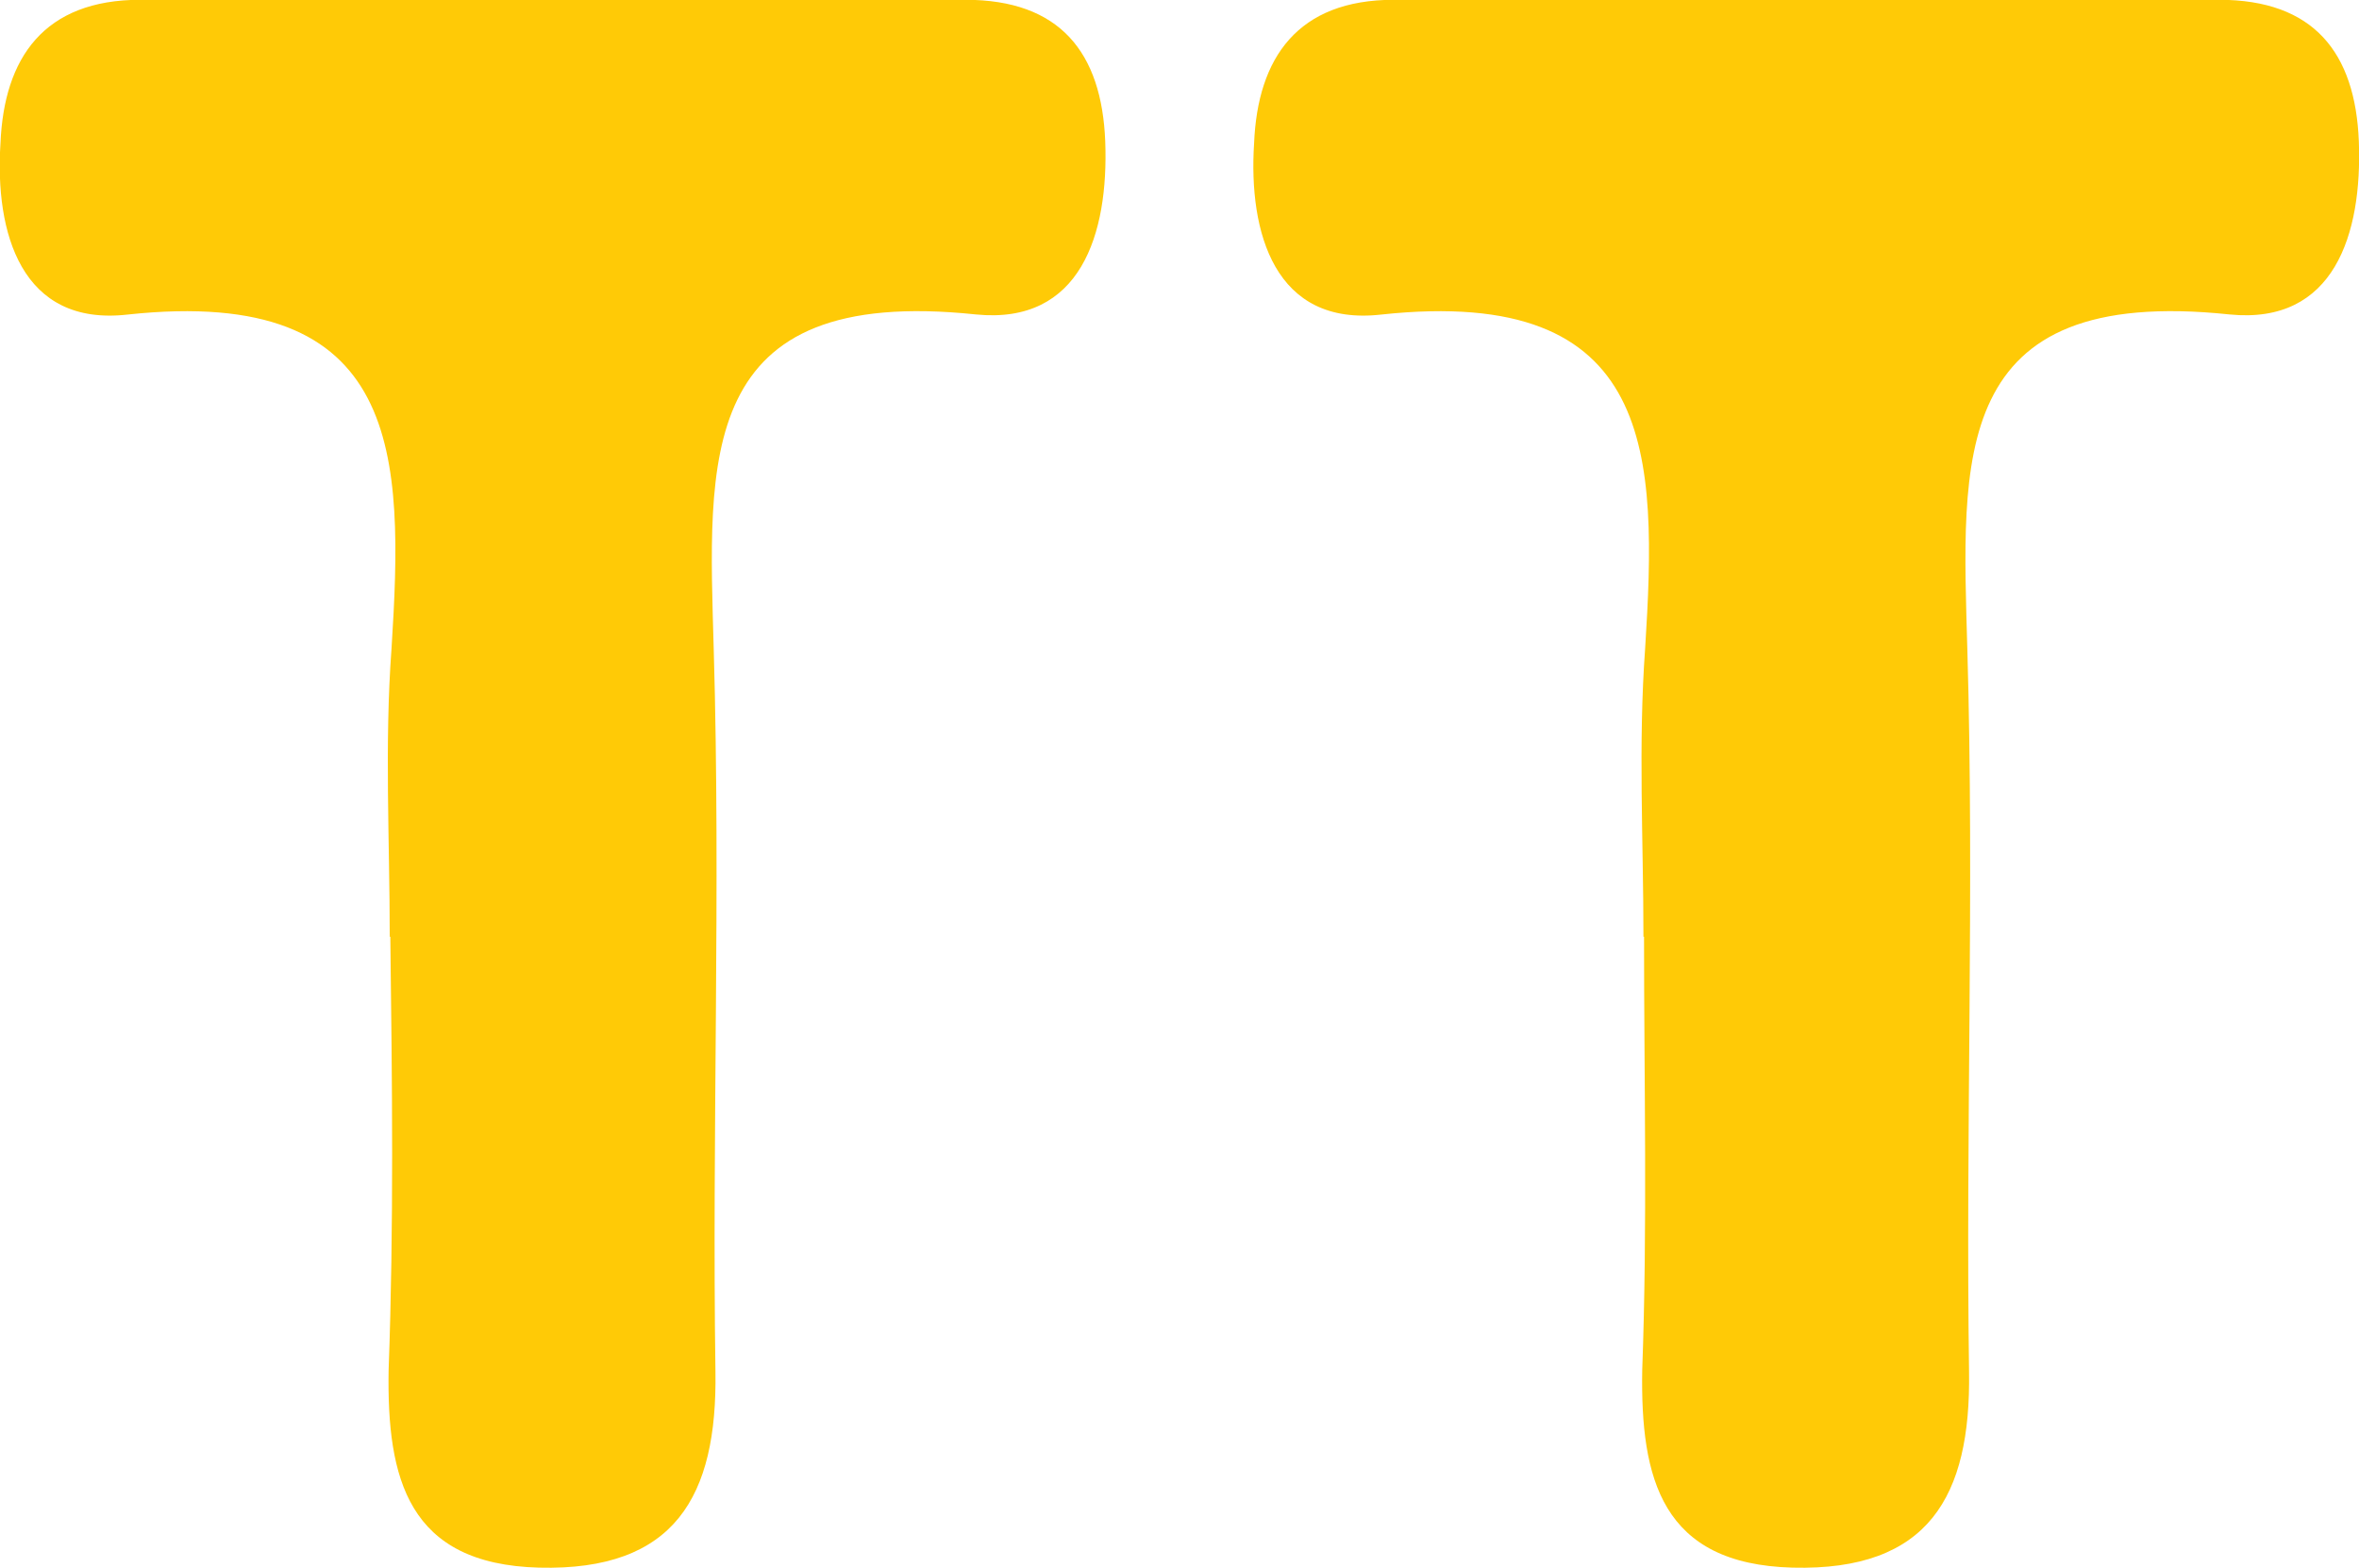 <svg xmlns="http://www.w3.org/2000/svg" width="44.374" height="29.5" viewBox="0 0 44.374 29.5">
  <g id="TT" transform="translate(-0.005 0)">
    <path id="Path_8" data-name="Path 8" d="M306.1,248.523c0-1.808-.1-3.617.034-5.425.229-3.617.229-6.84-4.964-6.28-2.006.229-2.5-1.545-2.392-3.222.066-1.611.821-2.7,2.63-2.7h15.521c1.776,0,2.564.987,2.63,2.664.066,1.742-.461,3.453-2.432,3.256-5.293-.558-5.03,2.729-4.932,6.314.132,4.538-.034,9.075.032,13.581.034,2.335-.756,3.748-3.321,3.682-2.466-.066-2.861-1.677-2.827-3.716.1-2.729.066-5.425.032-8.154Z" transform="translate(-298.764 -230.9)" fill="#ffca06"/>
    <path id="Path_9" data-name="Path 9" d="M377.806,248.523c0-1.808-.1-3.617.032-5.425.229-3.617.229-6.84-4.964-6.28-2.006.229-2.5-1.545-2.392-3.222.066-1.611.821-2.7,2.63-2.7h15.521c1.776,0,2.564.987,2.63,2.664.066,1.742-.461,3.453-2.432,3.256-5.293-.558-5.03,2.729-4.932,6.314.132,4.538-.034,9.075.032,13.581.034,2.335-.756,3.748-3.321,3.682-2.466-.066-2.861-1.677-2.827-3.716.1-2.729.034-5.425.034-8.154Z" transform="translate(-346.887 -230.9)" fill="#ffca06"/>
  </g>
</svg>
